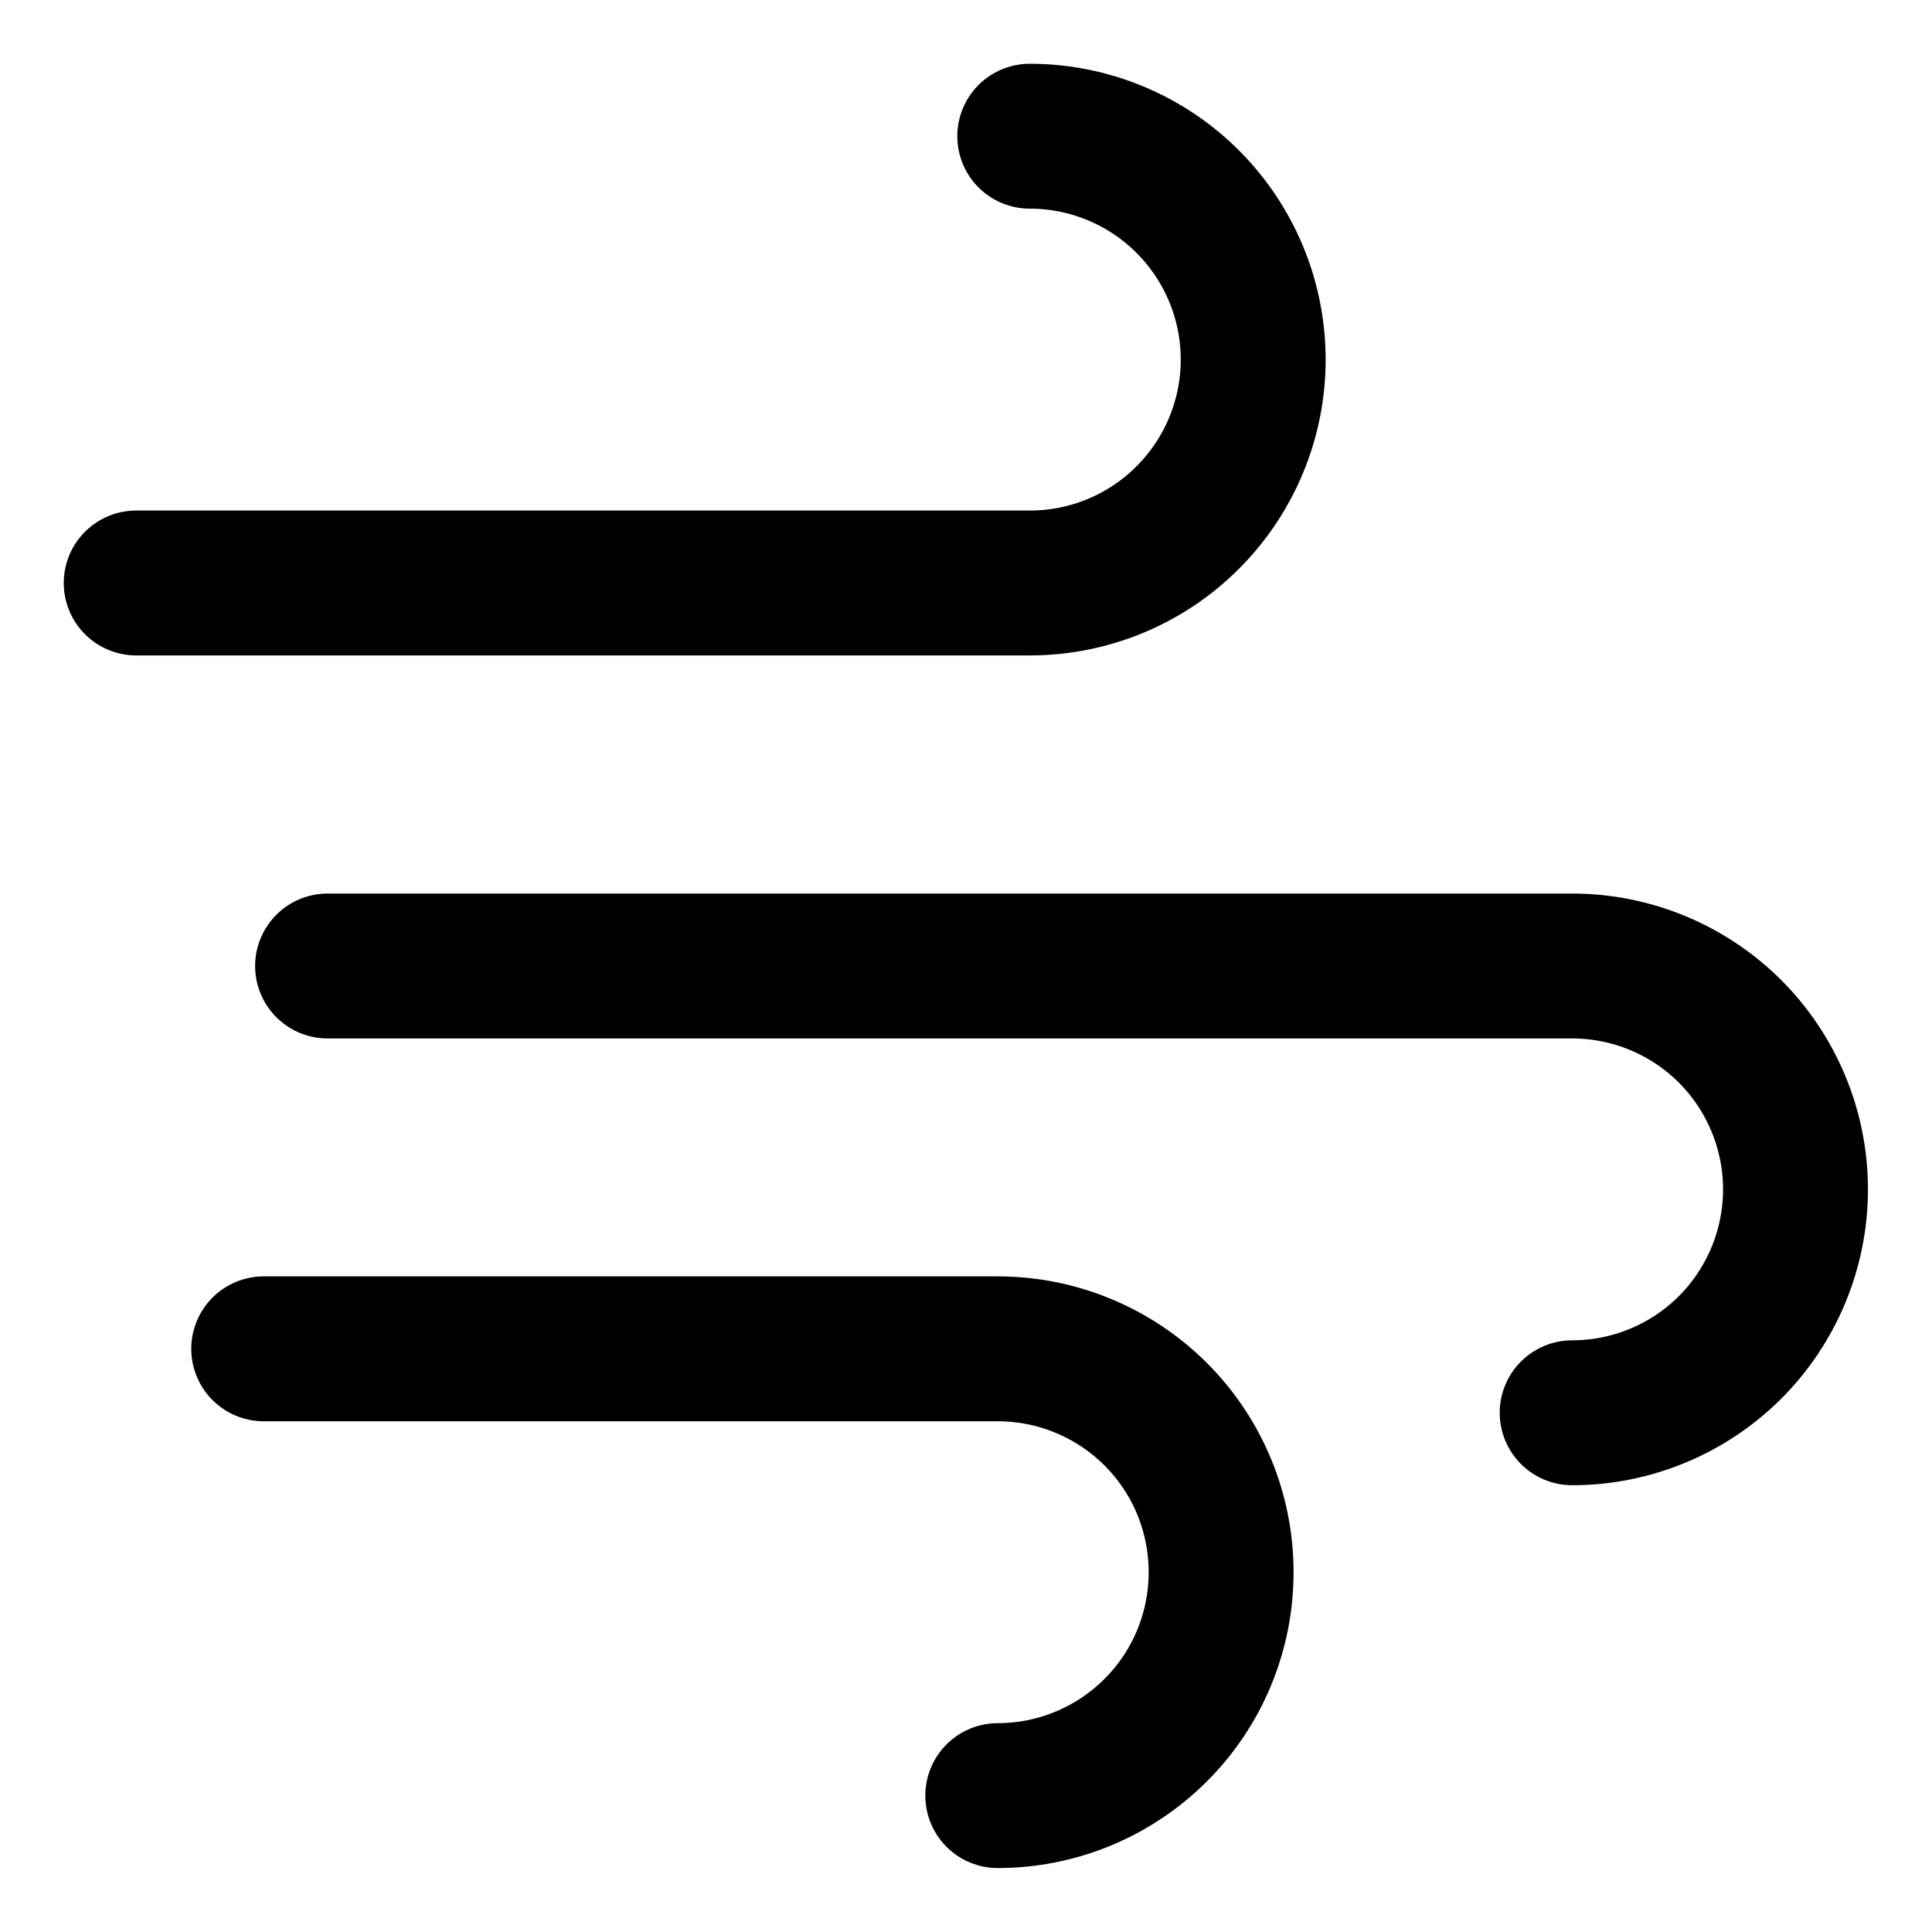 <svg width="20" height="20" viewBox="0 0 20 20" fill="none" xmlns="http://www.w3.org/2000/svg">
<g id="wind-flow-1-3" clip-path="url(#clip0_47_149730)">
<g id="wind-flow-1--wind-high-overcast-gust-weather-meteorology-gale">
<path id="Vector" d="M10.66 1.41C11.274 1.41 11.862 1.654 12.295 2.087C12.729 2.521 12.973 3.109 12.973 3.723C12.973 4.336 12.729 4.924 12.295 5.358C11.862 5.792 11.274 6.035 10.66 6.035H1.41" stroke="black" stroke-width="1.5" stroke-linecap="round" stroke-linejoin="round"/>
<path id="Vector_2" d="M16.275 14.625C16.888 14.625 17.476 14.381 17.91 13.948C18.343 13.514 18.587 12.926 18.587 12.312C18.587 11.699 18.343 11.111 17.91 10.677C17.476 10.244 16.888 10 16.275 10H3.391" stroke="black" stroke-width="1.5" stroke-linecap="round" stroke-linejoin="round"/>
<path id="Vector_3" d="M10.329 18.588C10.942 18.588 11.53 18.344 11.964 17.91C12.398 17.477 12.641 16.889 12.641 16.275C12.641 15.662 12.398 15.074 11.964 14.64C11.53 14.207 10.942 13.963 10.329 13.963H2.73" stroke="black" stroke-width="1.5" stroke-linecap="round" stroke-linejoin="round"/>
</g>
</g>
<defs>
<clipPath id="clip0_47_149730">
<rect width="20" height="20" fill="white"/>
</clipPath>
</defs>
</svg>
